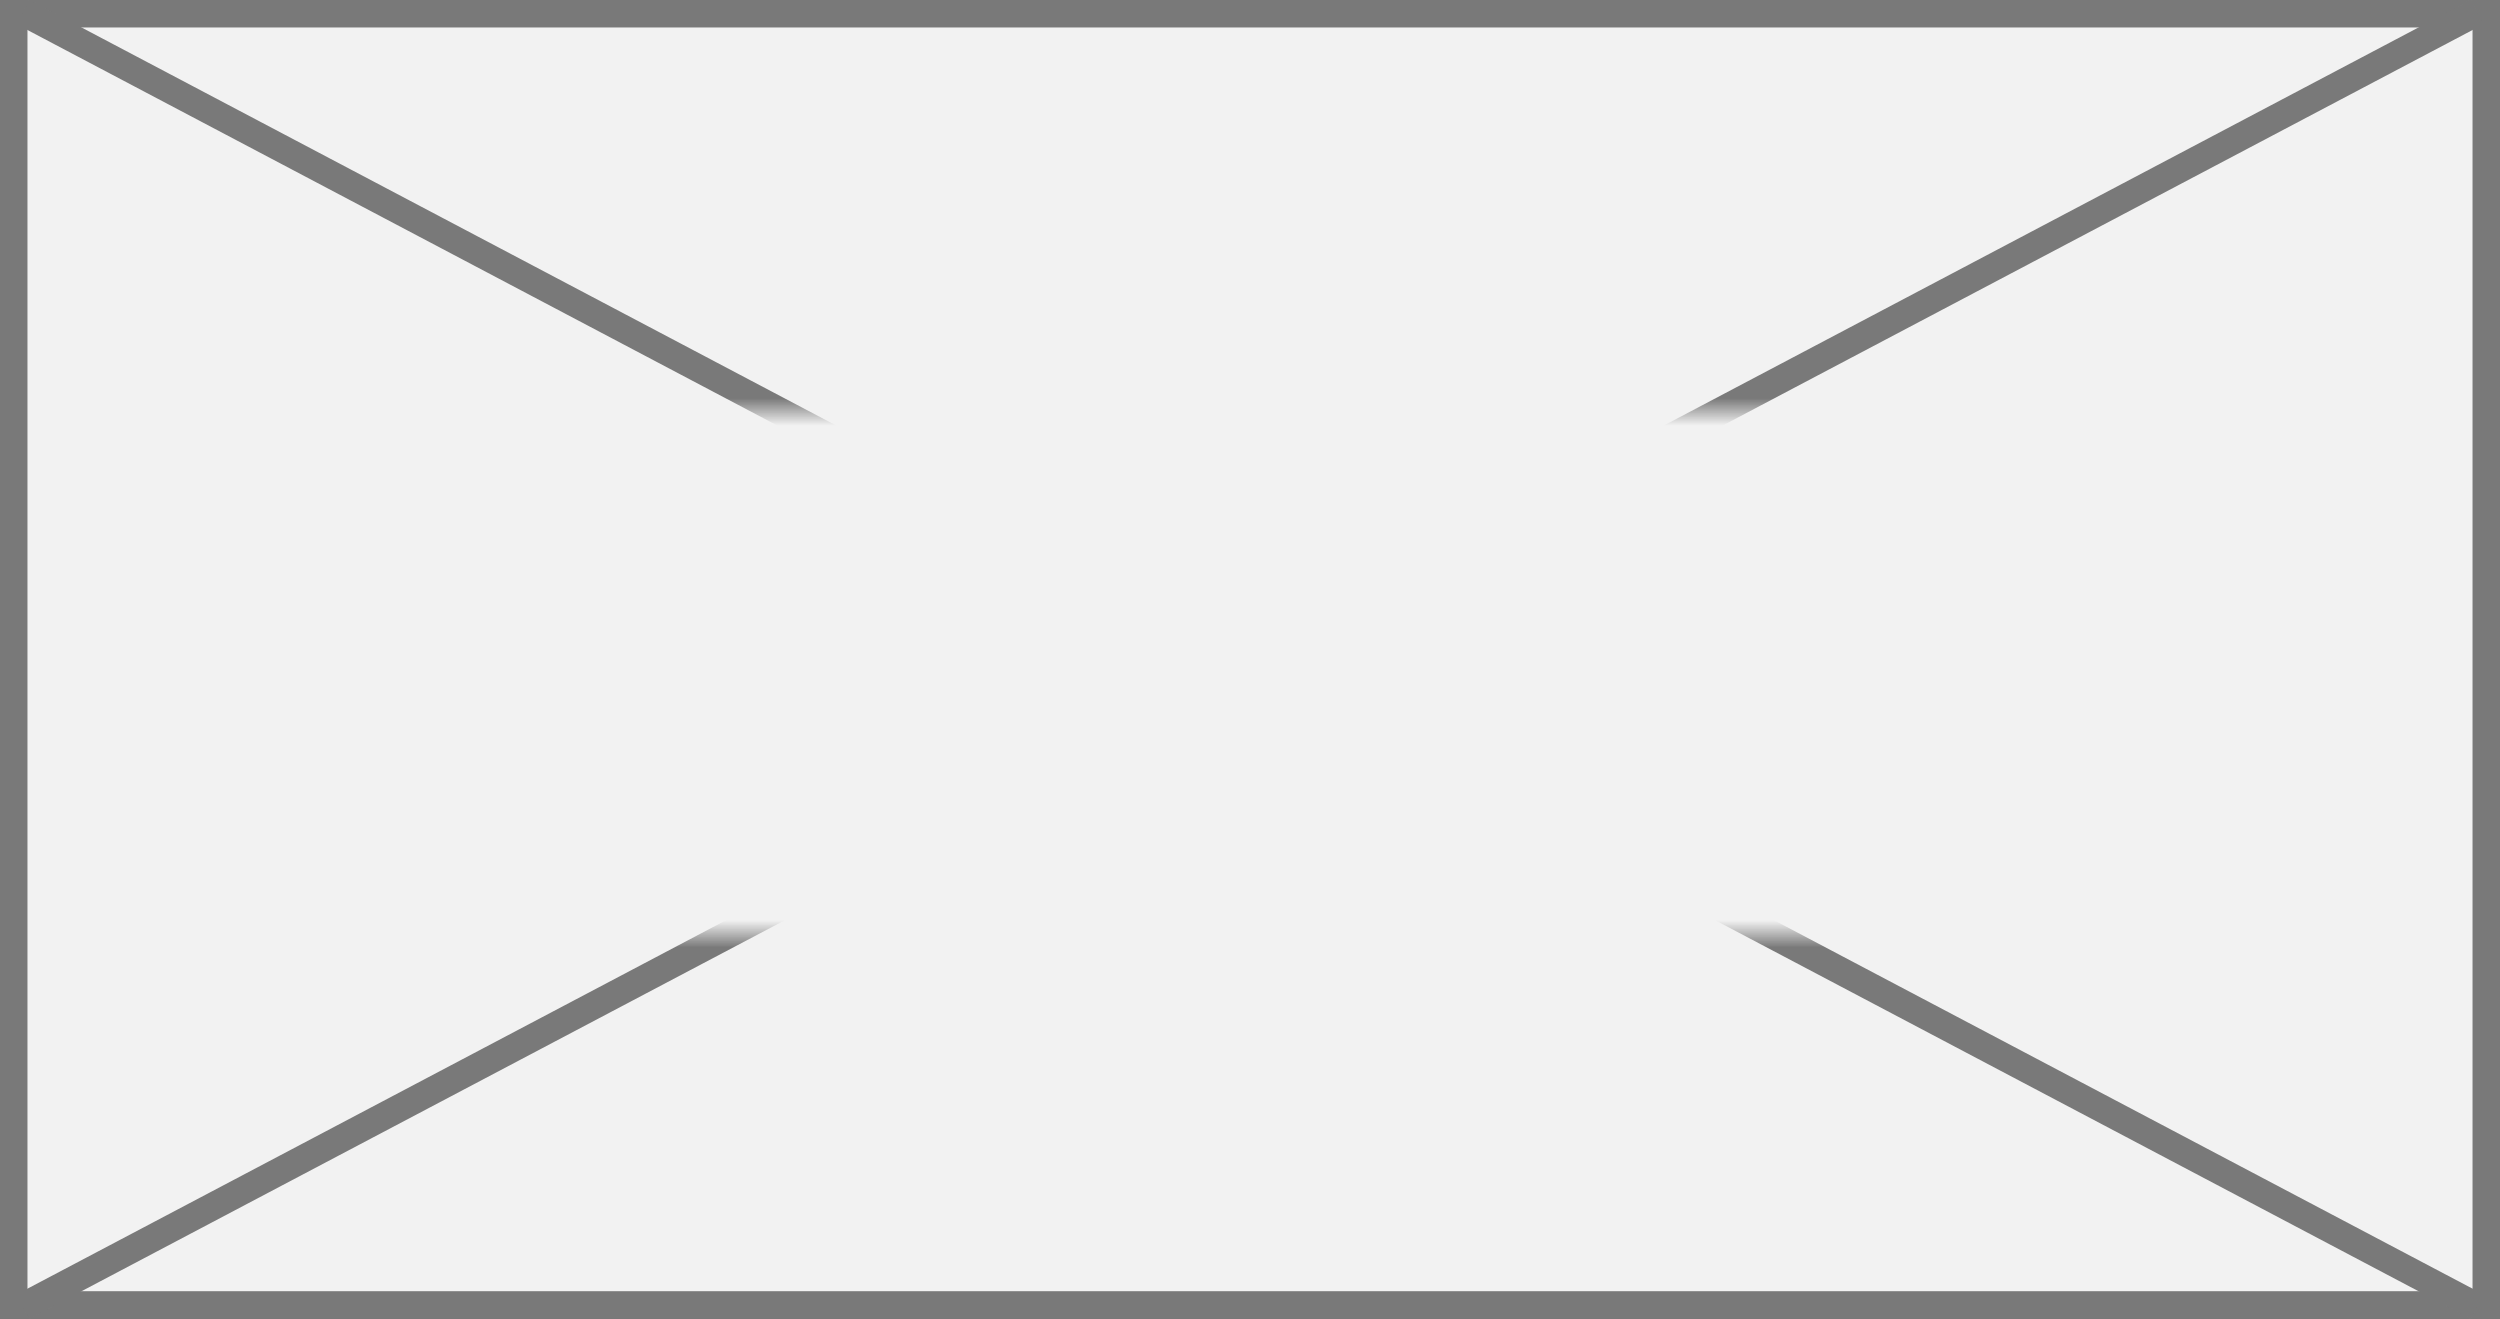 ﻿<?xml version="1.0" encoding="utf-8"?>
<svg version="1.1" xmlns:xlink="http://www.w3.org/1999/xlink" width="91px" height="48px" xmlns="http://www.w3.org/2000/svg">
  <rect width="100%" height="100%" fill="#333333" stroke="none"/>
  <defs>
    <mask fill="white" id="clip2276">
      <path d="M 35.5 1406  L 87.5 1406  L 87.5 1425  L 35.5 1425  Z M 15 1391  L 106 1391  L 106 1439  L 15 1439  Z " fill-rule="evenodd" />
    </mask>
  </defs>
  <g transform="matrix(1 0 0 1 -15 -1391 )">
    <path d="M 15.5 1391.5  L 105.5 1391.5  L 105.5 1438.5  L 15.5 1438.5  L 15.5 1391.5  Z " fill-rule="nonzero" fill="#f2f2f2" stroke="none" />
    <path d="M 15.5 1391.5  L 105.5 1391.5  L 105.5 1438.5  L 15.5 1438.5  L 15.5 1391.5  Z " stroke-width="1" stroke="#797979" fill="none" />
    <path d="M 15.838 1391.442  L 105.162 1438.558  M 105.162 1391.442  L 15.838 1438.558  " stroke-width="1" stroke="#797979" fill="none" mask="url(#clip2276)" />
  </g>
</svg>